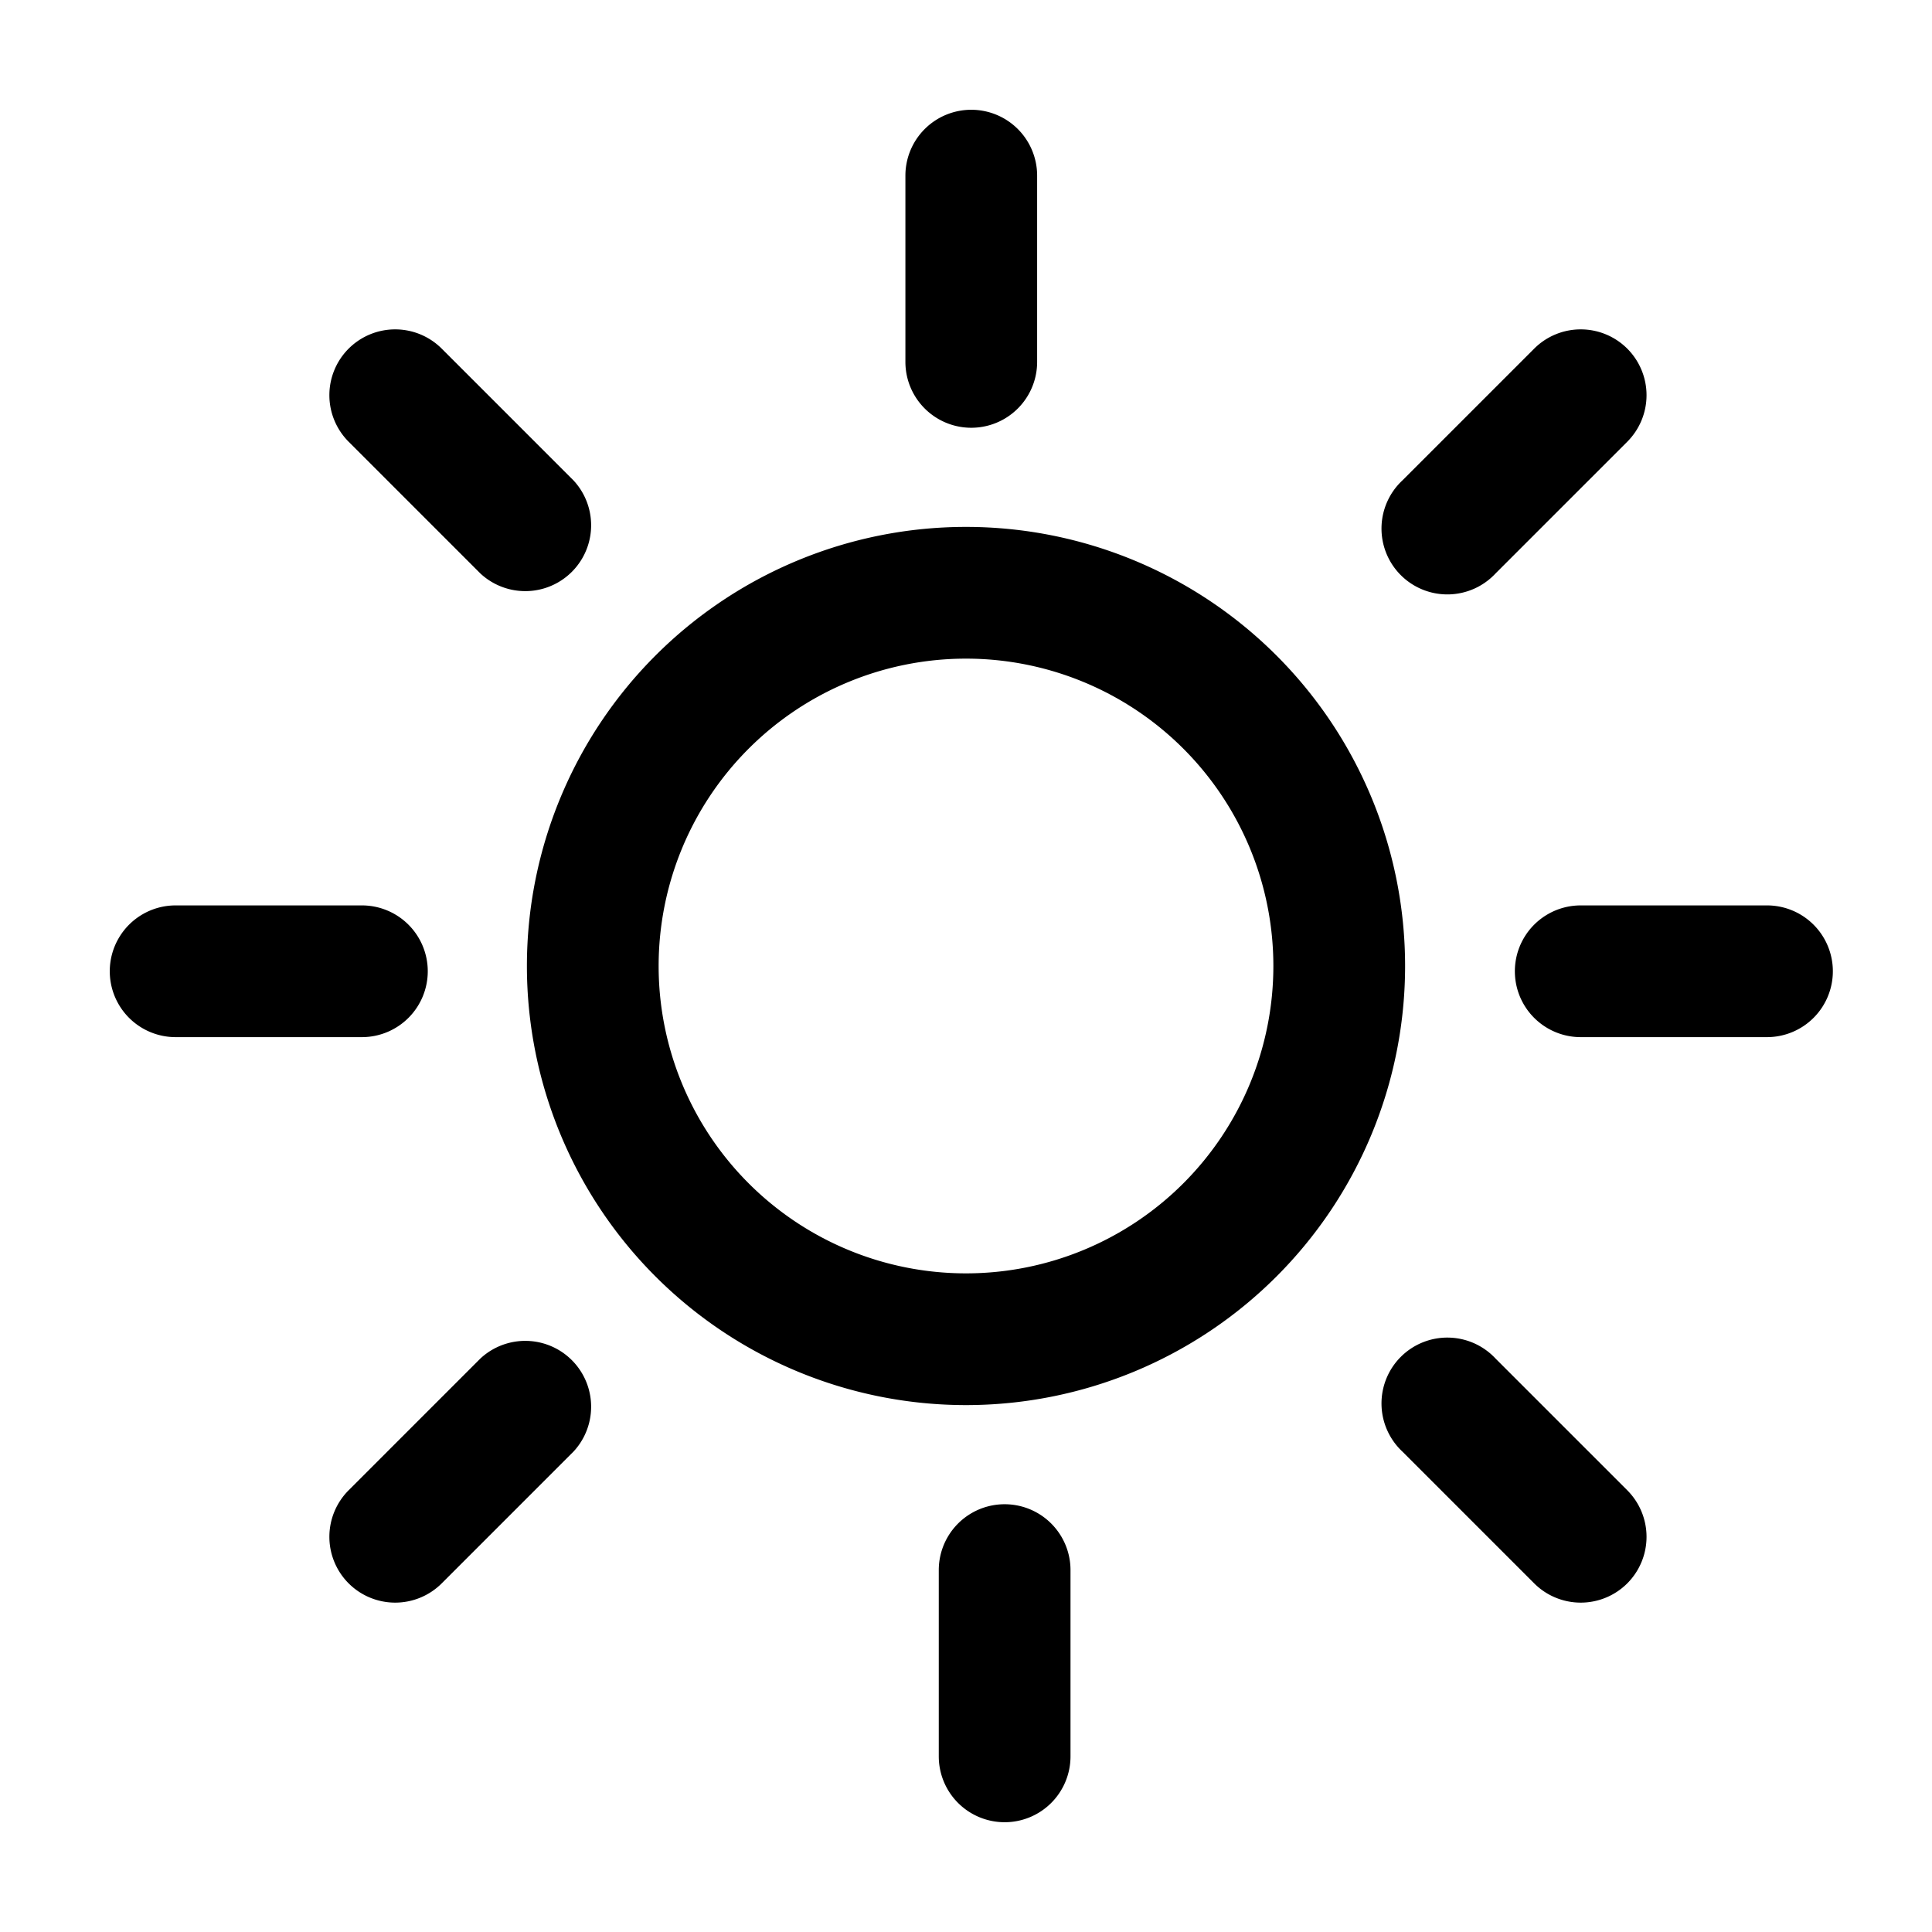 <svg width="22" height="22" viewBox="0 0 22 22" fill="none" xmlns="http://www.w3.org/2000/svg"><path fill-rule="evenodd" clip-rule="evenodd" d="M3.97 3.97a.75.75 0 0 0 0 1.06l1.5 1.5a.75.75 0 0 0 1.06-1.06l-1.5-1.5a.75.75 0 0 0-1.06 0zm14.56 0a.75.75 0 0 1 0 1.06l-1.5 1.5a.75.75 0 1 1-1.06-1.06l1.5-1.5a.75.75 0 0 1 1.06 0zm-7.47-2.72a.75.75 0 0 1 .75.75v2.121a.75.75 0 0 1-1.5 0V2a.75.75 0 0 1 .75-.75zm7.47 16.78a.75.75 0 0 0 0-1.06l-1.5-1.5a.75.75 0 1 0-1.06 1.06l1.5 1.5a.75.75 0 0 0 1.06 0zm-14.56 0a.75.75 0 0 1 0-1.06l1.5-1.5a.75.75 0 0 1 1.06 1.06l-1.5 1.5a.75.75 0 0 1-1.06 0zm7.47 2.72a.75.75 0 0 1-.75-.75v-2.121a.75.75 0 0 1 1.5 0V20a.75.75 0 0 1-.75.75zm9.431-9.69a.75.75 0 0 1-.75.75H18a.75.75 0 0 1 0-1.5h2.121a.75.75 0 0 1 .75.75zm-16 0a.75.75 0 0 1-.75.75H2a.75.75 0 0 1 0-1.5h2.121a.75.75 0 0 1 .75.75zM11 14.5a3.5 3.5 0 1 0 0-7 3.5 3.5 0 0 0 0 7zm0 1.5a5 5 0 1 0 0-10 5 5 0 0 0 0 10z" fill="currentColor"/></svg>
